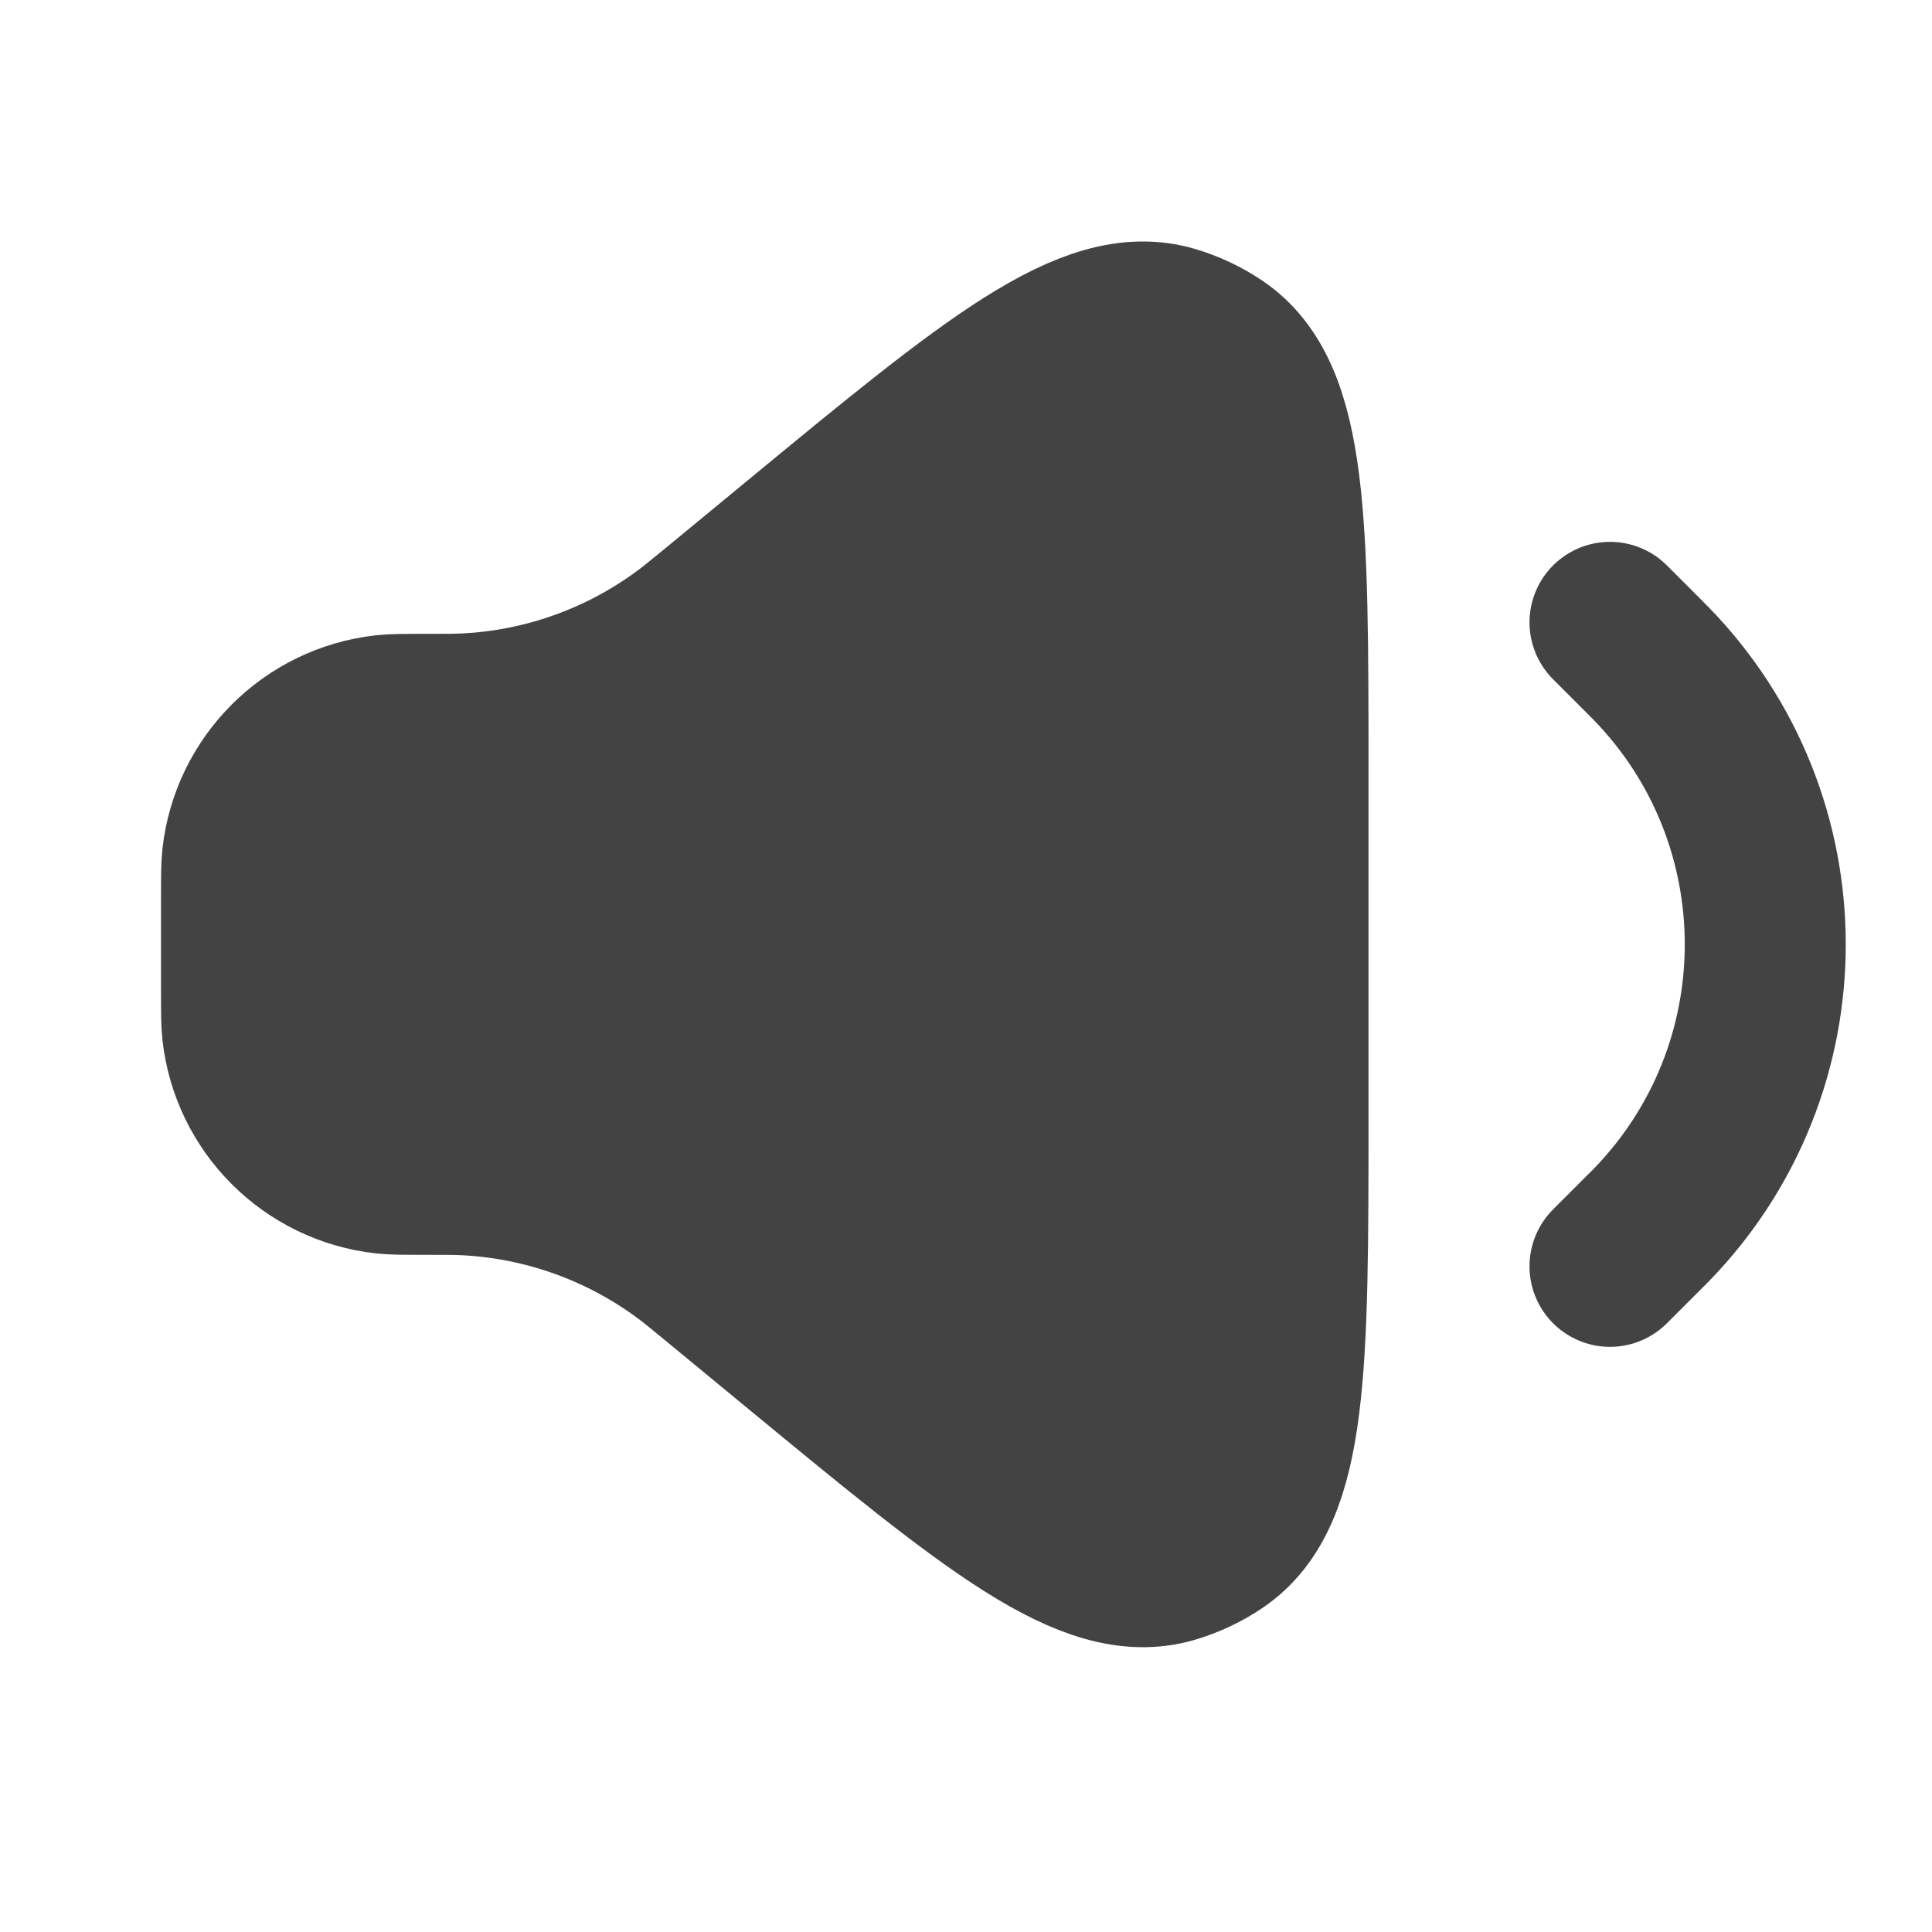 <svg width="24" height="24" viewBox="0 0 24 24" fill="none" xmlns="http://www.w3.org/2000/svg">
<path d="M3 11.158C3 10.894 3 10.762 3.012 10.652C3.116 9.723 3.849 8.99 4.778 8.886C4.888 8.874 5.02 8.874 5.284 8.874C5.535 8.874 5.661 8.874 5.783 8.868C6.775 8.82 7.73 8.477 8.526 7.883C8.624 7.81 8.721 7.73 8.915 7.571L9.911 6.75C12.333 4.753 13.544 3.755 14.56 4.051C14.761 4.11 14.952 4.2 15.126 4.318C16 4.914 16 6.483 16 9.622V13.841C16 16.98 16 18.549 15.126 19.144C14.952 19.262 14.761 19.352 14.56 19.411C13.544 19.707 12.333 18.709 9.911 16.713L8.915 15.892C8.721 15.732 8.624 15.652 8.526 15.579C7.73 14.986 6.775 14.643 5.783 14.594C5.661 14.588 5.535 14.588 5.284 14.588C5.02 14.588 4.888 14.588 4.778 14.576C3.849 14.472 3.116 13.739 3.012 12.811C3 12.7 3 12.568 3 12.305V11.158Z" fill="#434343"/>
<path d="M20 15.731L20.4 15.331C20.46 15.271 20.49 15.242 20.515 15.216C22.4 13.275 22.4 10.187 20.515 8.247C20.49 8.221 20.46 8.191 20.4 8.131L20 7.731M8.915 15.892L9.911 16.713C12.333 18.709 13.544 19.707 14.56 19.411C14.761 19.352 14.952 19.262 15.126 19.144C16 18.549 16 16.98 16 13.841V9.622C16 6.483 16 4.914 15.126 4.318C14.952 4.2 14.761 4.11 14.56 4.051C13.544 3.755 12.333 4.753 9.911 6.75L8.915 7.571C8.721 7.73 8.624 7.81 8.526 7.883C7.73 8.477 6.775 8.82 5.783 8.868C5.661 8.874 5.535 8.874 5.284 8.874C5.02 8.874 4.888 8.874 4.778 8.886C3.849 8.99 3.116 9.723 3.012 10.652C3 10.762 3 10.894 3 11.158V12.305C3 12.568 3 12.7 3.012 12.811C3.116 13.739 3.849 14.472 4.778 14.576C4.888 14.588 5.02 14.588 5.284 14.588C5.535 14.588 5.661 14.588 5.783 14.594C6.775 14.643 7.73 14.986 8.526 15.579C8.624 15.652 8.721 15.732 8.915 15.892Z" stroke="#434343" stroke-width="2" stroke-linecap="round"/>
</svg>

